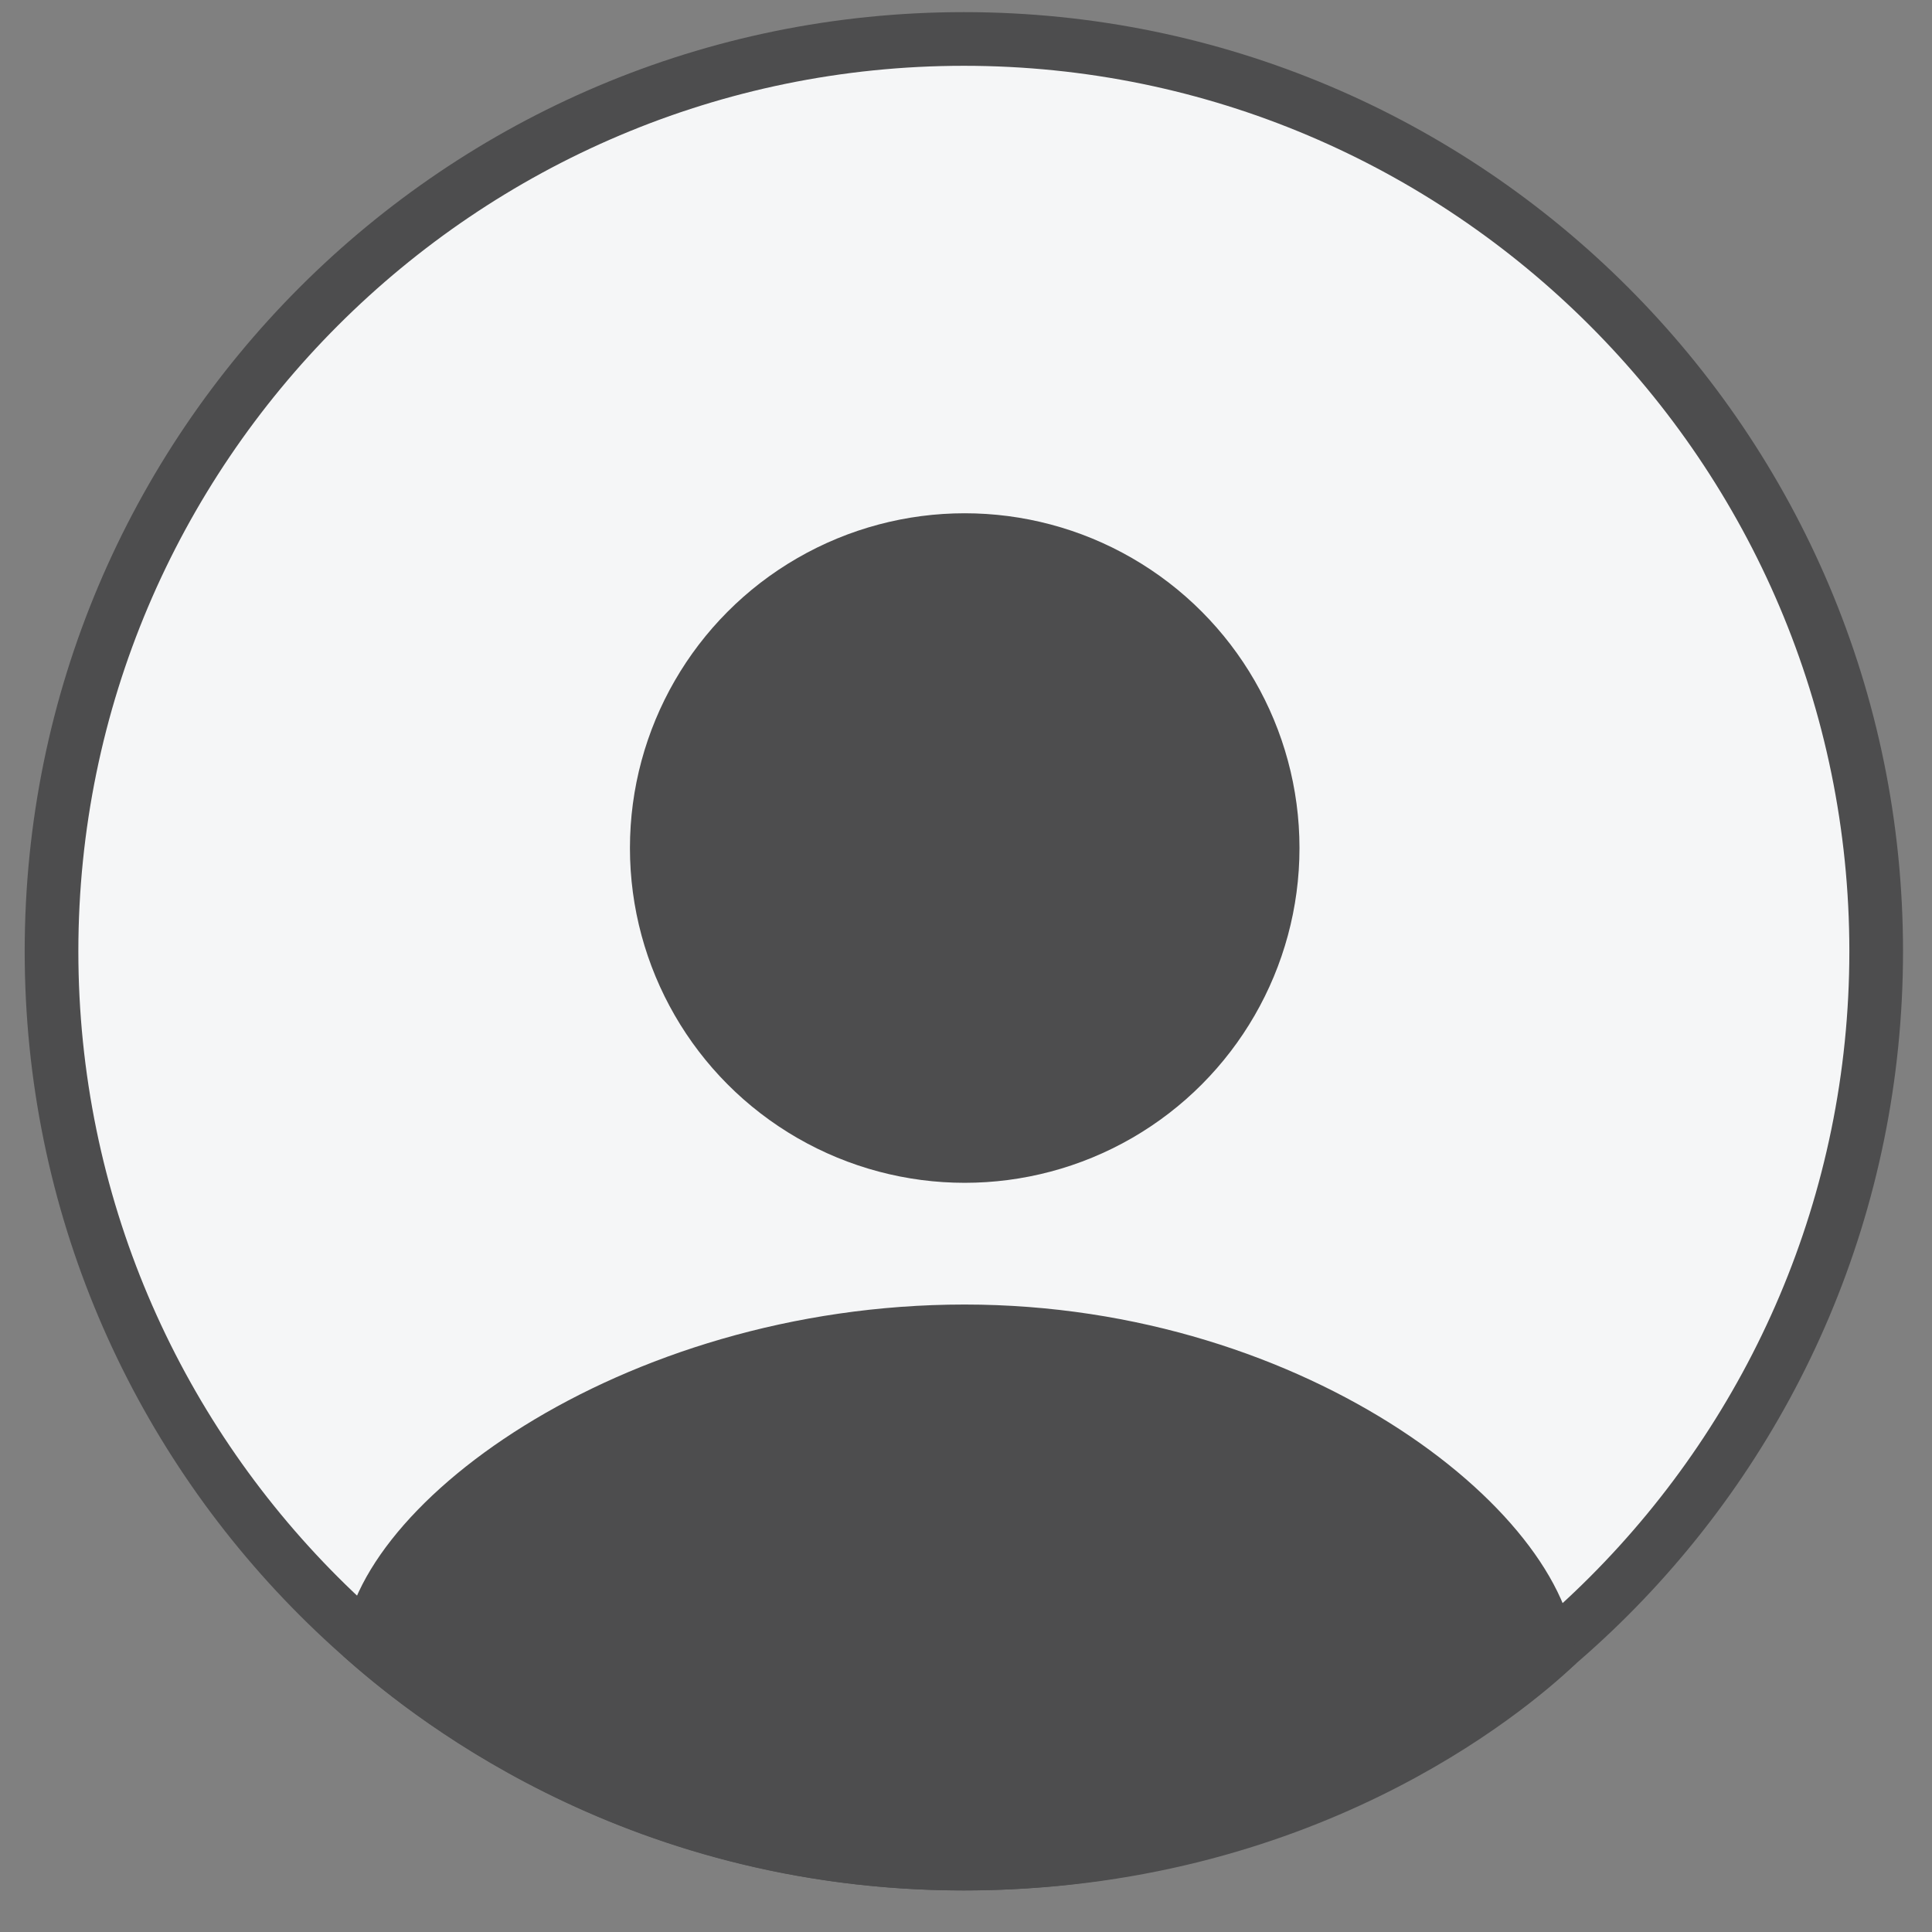 <?xml version="1.0" encoding="utf-8"?>
<!-- Generator: Adobe Illustrator 16.0.4, SVG Export Plug-In . SVG Version: 6.00 Build 0)  -->
<!DOCTYPE svg PUBLIC "-//W3C//DTD SVG 1.1//EN" "http://www.w3.org/Graphics/SVG/1.1/DTD/svg11.dtd">
<svg version="1.1" xmlns="http://www.w3.org/2000/svg" xmlns:xlink="http://www.w3.org/1999/xlink" x="0px" y="0px" width="36px"
	 height="36px" viewBox="0 0 36 36" enable-background="new 0 0 36 36" xml:space="preserve">
<rect x="0" y="0" width="36" height="36" fill="#808080" stroke="none"/>
<symbol  id="profile_Non_Active_2" viewBox="-17.5 -17.5 35 35">
	<g id="Active_Profile_Icon_1_">
		<g>
			<path fill="#F3F3F3" d="M17.5,0c0-9.665-7.836-17.5-17.5-17.5c-9.666,0-17.5,7.835-17.5,17.5S-9.666,17.5,0,17.5
				C9.664,17.5,17.5,9.664,17.5,0z"/>
		</g>
		<path fill="#989898" d="M6.254,1.923c0-3.445-2.792-6.238-6.237-6.238s-6.238,2.793-6.238,6.238c0,3.445,2.793,6.237,6.238,6.237
			S6.254,5.369,6.254,1.923z"/>
		<path fill="#989898" d="M11.408-13.271C10.4-14.231,6.447-17.5,0-17.5c-6.445,0-10.484,3.397-11.569,4.37
			c0,2.705,5.139,6.547,11.584,6.547C6.462-6.583,11.408-10.567,11.408-13.271z"/>
	</g>
</symbol>
<g id="Active_Profile_Icon">
	<g>
		<path fill="#F5F6F7" d="M17.96,34.726c-9.374,0-17-7.626-17-17c0-9.374,7.626-17,17-17s17,7.626,17,17
			C34.96,27.1,27.334,34.726,17.96,34.726z"/>
		<path fill="#4D4D4E" d="M17.96,1.226c9.098,0,16.5,7.402,16.5,16.5c0,9.098-7.402,16.5-16.5,16.5c-9.098,0-16.5-7.401-16.5-16.5
			C1.46,8.627,8.862,1.226,17.96,1.226 M17.96,0.226c-9.666,0-17.5,7.836-17.5,17.5s7.834,17.5,17.5,17.5
			c9.664,0,17.5-7.835,17.5-17.5S27.624,0.226,17.96,0.226L17.96,0.226z"/>
	</g>
	<circle fill="#4D4D4E" cx="17.976" cy="15.802" r="6.238"/>
	<path fill="#4D4D4E" d="M29.368,30.996c-1.008,0.961-4.961,4.229-11.408,4.229c-6.445,0-10.484-3.397-11.569-4.37
		c0-2.705,5.139-6.547,11.584-6.547C24.422,24.309,29.368,28.293,29.368,30.996z"/>
</g>
<g id="Static_Profile_Icon" display="none">
	
		<use xlink:href="#profile_Non_Active_2"  width="35" height="35" x="-17.5" y="-17.5" transform="matrix(1 0 0 -1 17.96 17.726)" display="inline" overflow="visible"/>
</g>
</svg>
